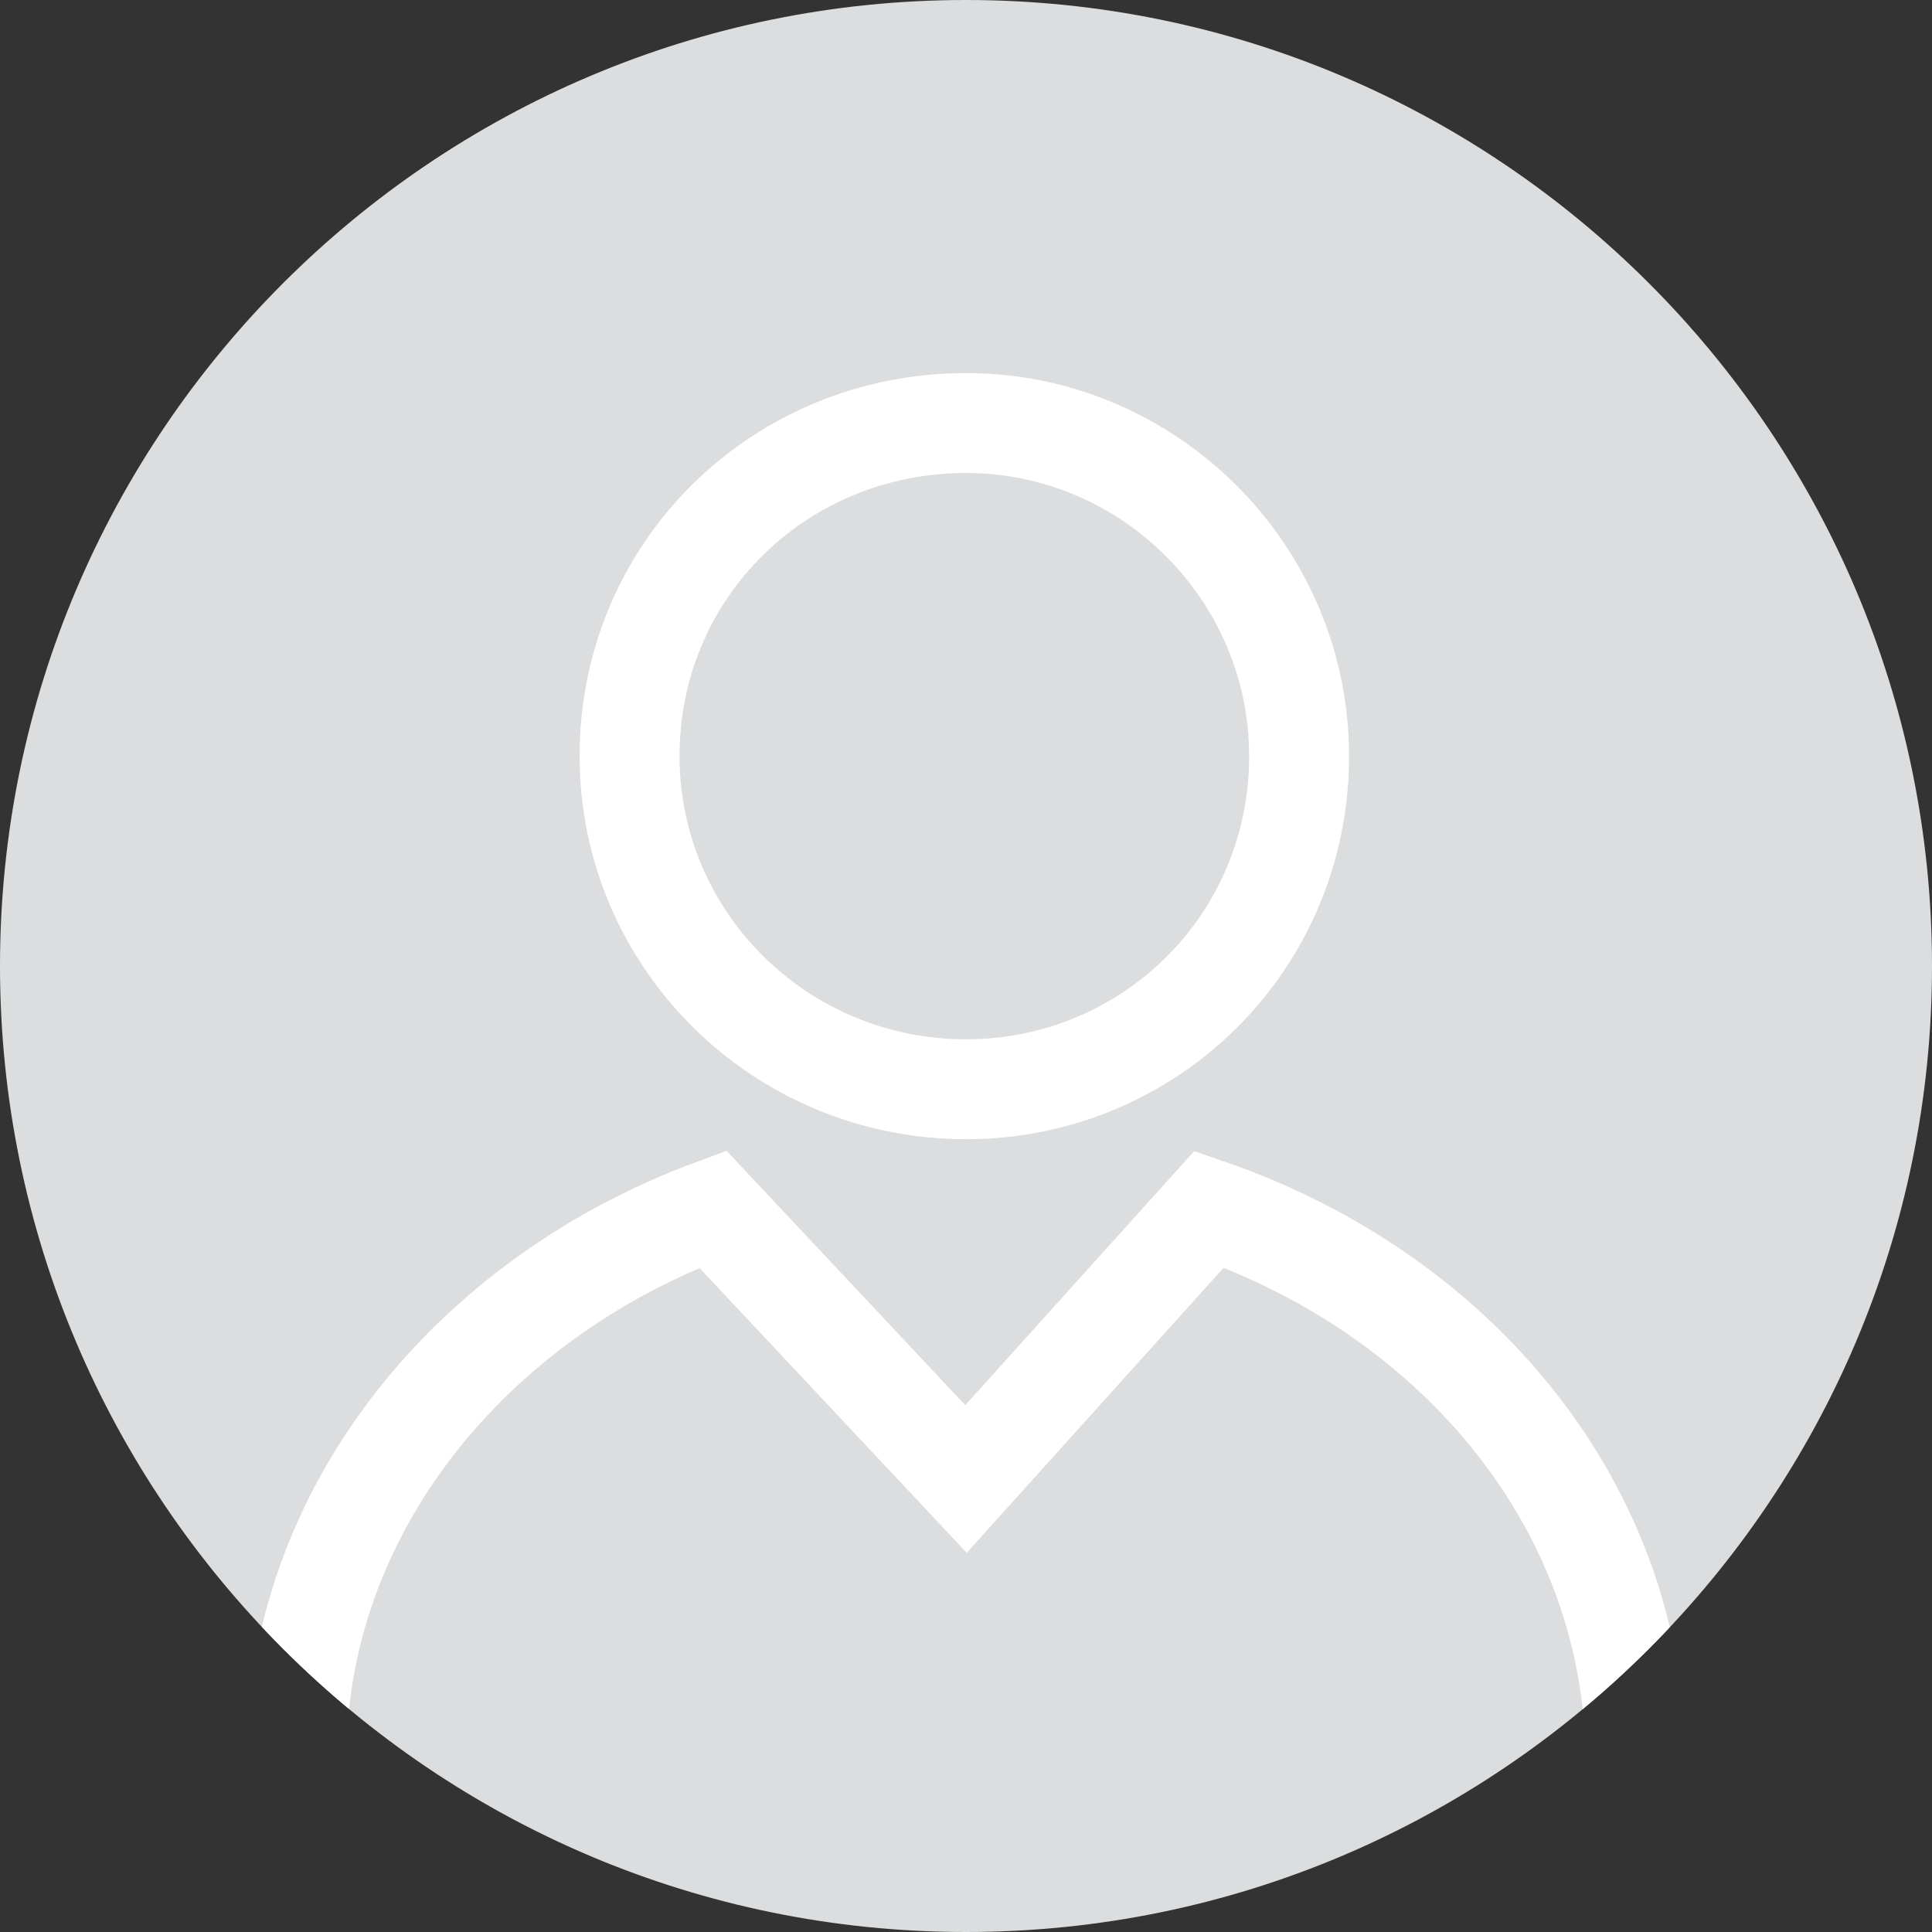 <?xml version="1.0" encoding="utf-8"?>
<!-- Generator: Adobe Illustrator 18.1.1, SVG Export Plug-In . SVG Version: 6.00 Build 0)  -->
<svg version="1.1" xmlns="http://www.w3.org/2000/svg" xmlns:xlink="http://www.w3.org/1999/xlink" x="0px" y="0px"
	 viewBox="0 0 58 58" enable-background="new 0 0 58 58" xml:space="preserve">
<rect x="0" y="0" width="58" height="58" fill="#333333" stroke="none"/>
<g id="Calque_3">
</g>
<g id="edit">
	<g id="Calque_2">
		<g id="Calque_5_-_copie">
		</g>
		<g id="Calque_5">
		</g>
		<g id="Calque_6">
		</g>
	</g>
</g>
<g id="Calque_4">
</g>
<g id="Calque_8">
	<g>
		<path fill-rule="evenodd" clip-rule="evenodd" fill="#DBDDDE" d="M29,0c16,0,29,13,29,29S45,58,29,58C13,58,0,45,0,29S13,0,29,0z"
			/>
	</g>
	<g id="Calque_9">
		<defs>
			<path id="SVGID_1_" d="M29,0c16,0,29,13,29,29S45,58,29,58C13,58,0,45,0,29S13,0,29,0z"/>
		</defs>
		<clipPath id="SVGID_2_">
			<use xlink:href="#SVGID_1_"  overflow="visible"/>
		</clipPath>
		<path clip-path="url(#SVGID_2_)" fill="none" stroke="#FFFFFF" stroke-width="3" stroke-miterlimit="10" d="M36.3,36.3
			c7.5,2.6,12.8,9,12.8,16.6c0,0.8-0.1,5.6-0.2,6.4c0,0-9.2,4.8-19.1,4.8c-10,0-20.7-4.8-20.7-4.8c-0.1-0.8-0.2-5.6-0.2-6.5
			c0-7.4,5.2-13.8,12.5-16.5l7.6,8.1L36.3,36.3z"/>
		<path clip-path="url(#SVGID_2_)" fill="none" stroke="#FFFFFF" stroke-width="3" stroke-miterlimit="10" d="M39,22.7
			c0,5.6-4.5,10-10,10c-5.6,0-10.1-4.5-10.1-10c0-5.6,4.5-10,10.1-10C34.5,12.7,39,17.2,39,22.7z"/>
	</g>
</g>
<g id="Calque_10_-_copie">
</g>
<g id="Calque_12">
</g>
<g id="Calque_13">
</g>
<g id="Calque_10">
</g>
</svg>

